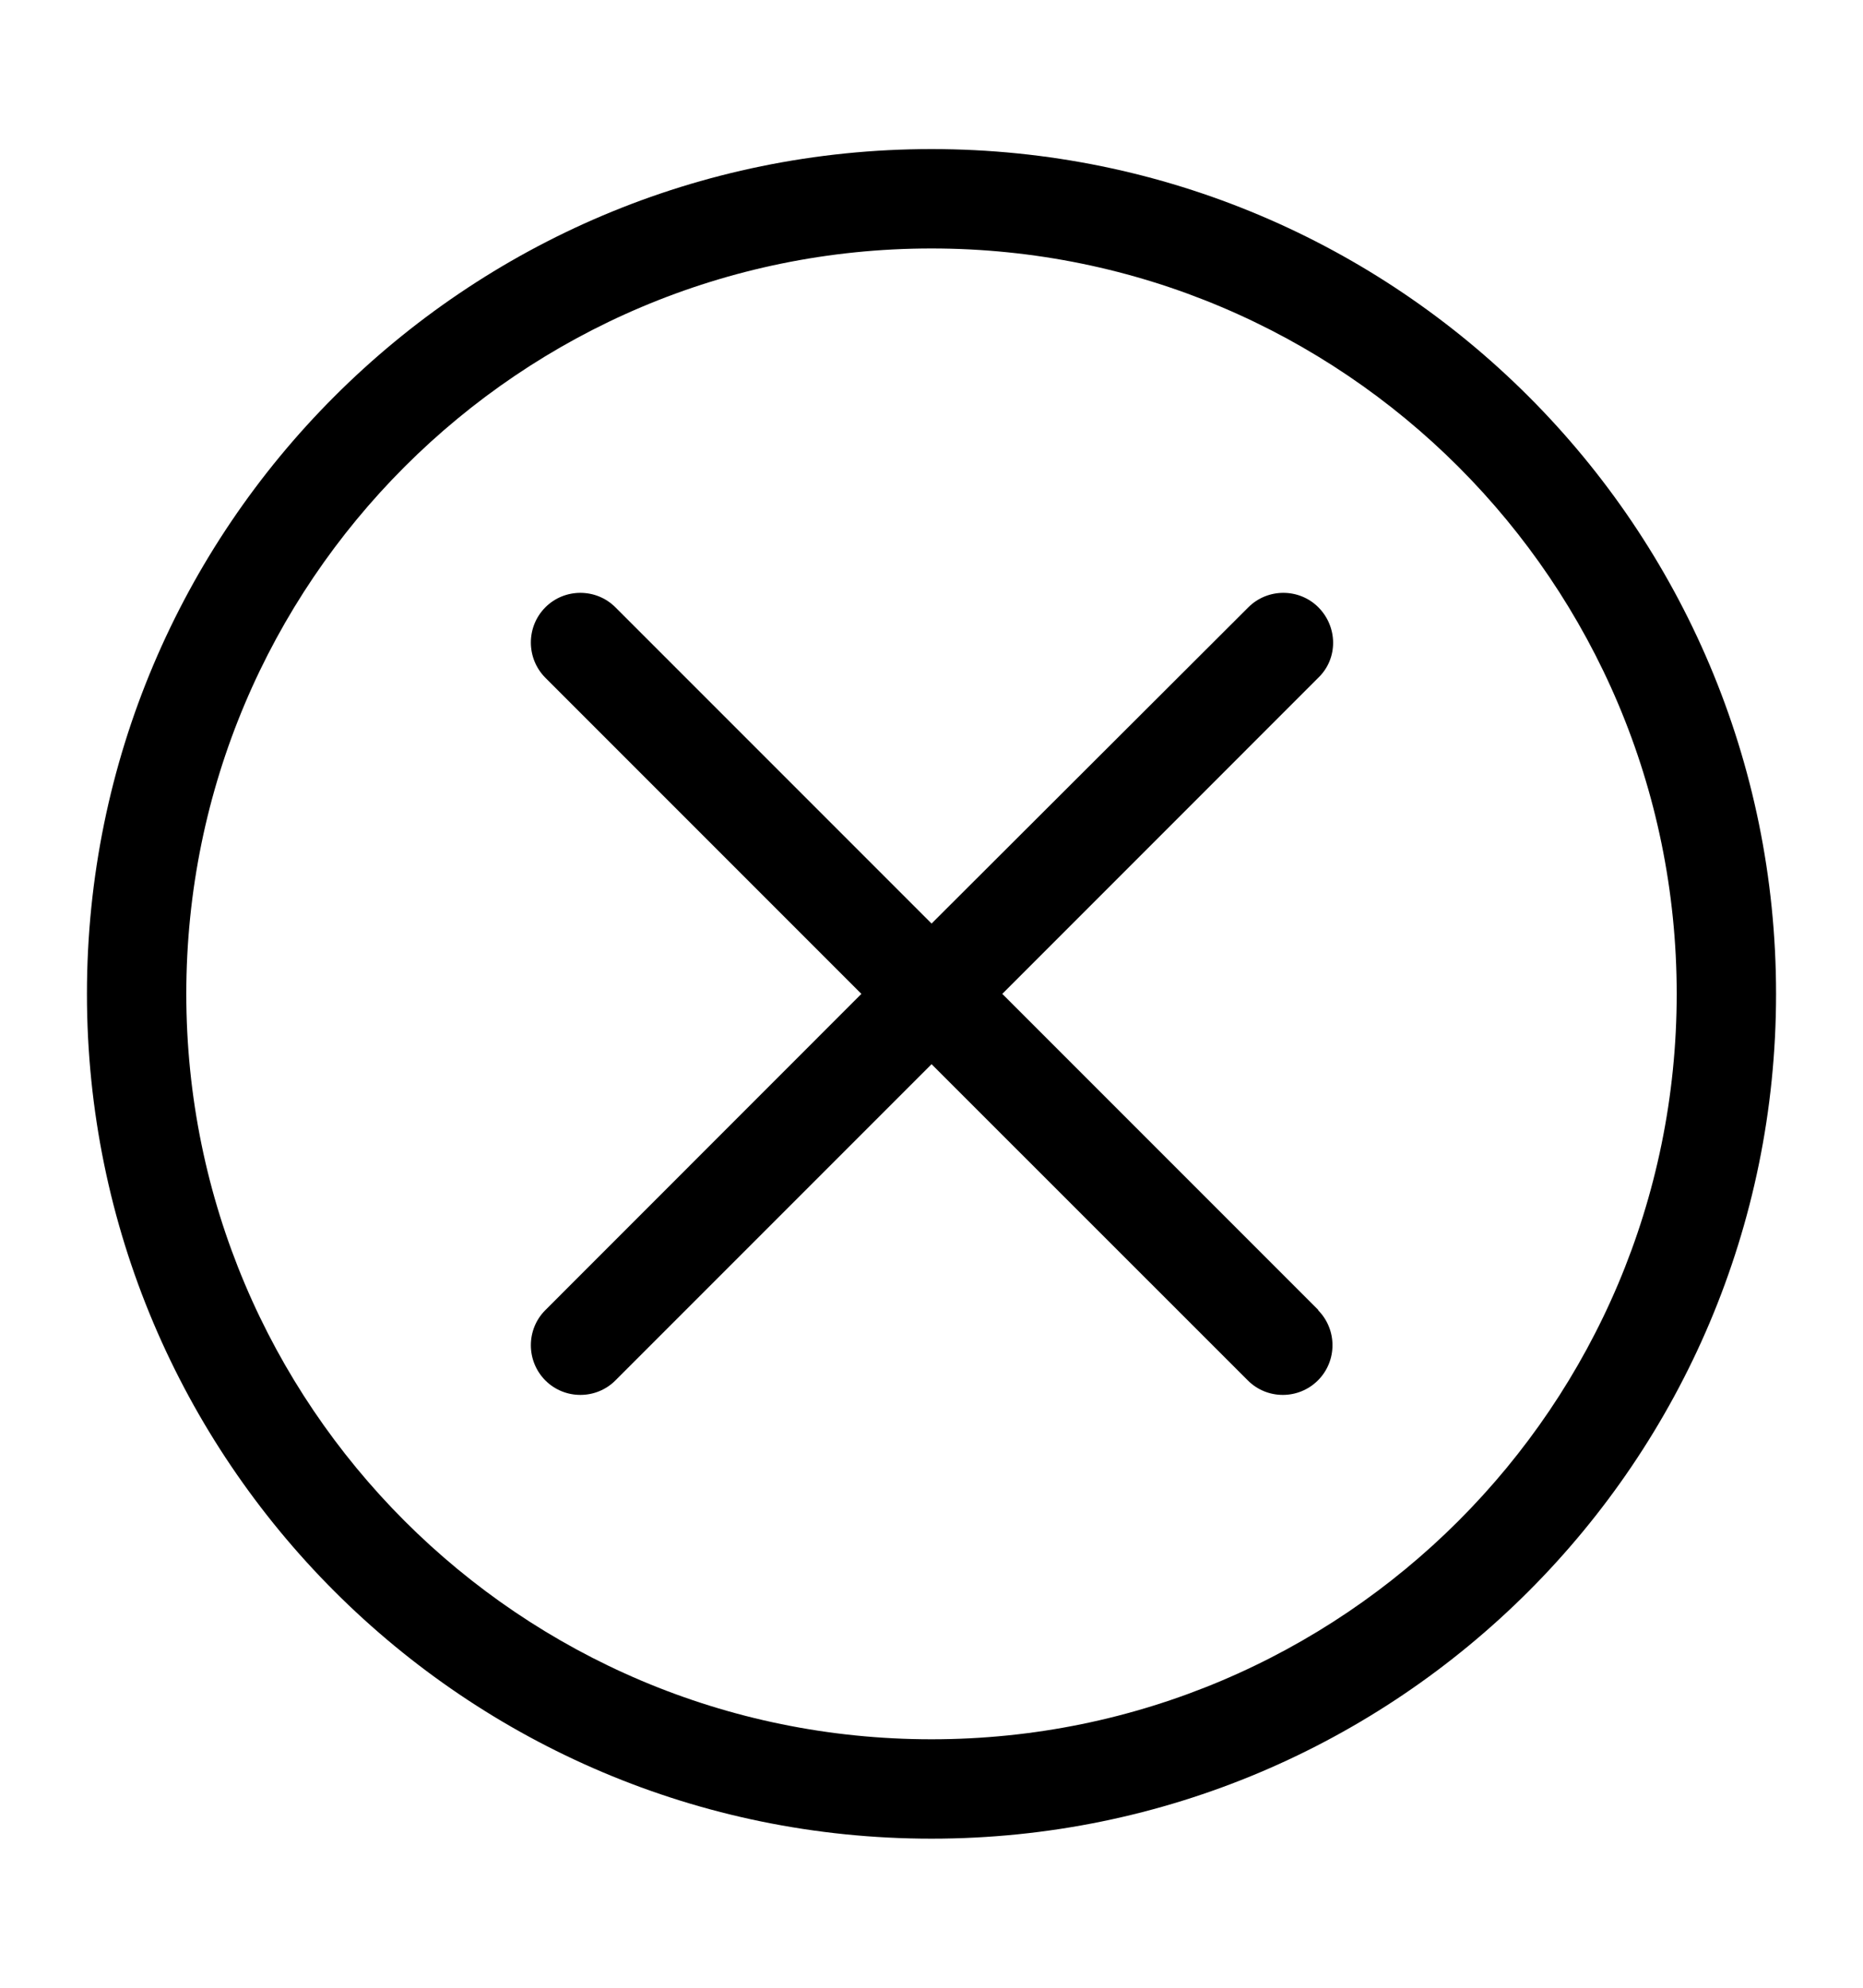 <?xml version="1.0" standalone="no"?><!DOCTYPE svg PUBLIC "-//W3C//DTD SVG 1.1//EN" "http://www.w3.org/Graphics/SVG/1.1/DTD/svg11.dtd"><svg width="100%" height="100%" viewBox="0 0 30 32" version="1.1" xmlns="http://www.w3.org/2000/svg" xmlns:xlink="http://www.w3.org/1999/xlink" xml:space="preserve" style="fill-rule:evenodd;clip-rule:evenodd;stroke-linejoin:round;stroke-miterlimit:1.414;"><path d="M21.223,21.09c0.312,0.313 0.312,0.82 0,1.132c-0.312,0.312 -0.82,0.312 -1.13,0l-5.092,-5.09l-5.09,5.09c-0.31,0.312 -0.82,0.312 -1.13,0c-0.31,-0.312 -0.31,-0.82 0,-1.13l5.09,-5.092l-5.09,-5.09c-0.31,-0.313 -0.31,-0.82 0,-1.132c0.31,-0.312 0.82,-0.312 1.13,0l5.09,5.09l5.1,-5.09c0.31,-0.312 0.82,-0.312 1.13,0c0.31,0.312 0.32,0.82 0,1.13l-5.091,5.092l5.09,5.09l-0.007,0Z" style="fill:#000;fill-rule:nonzero;"/><path d="M28.6,16c0,-7.51 -6.09,-13.6 -13.6,-13.6c-7.51,0 -13.6,6.09 -13.6,13.6c0,7.51 6.09,13.6 13.6,13.6c7.51,0 13.6,-6.09 13.6,-13.6l0,0ZM3,16c0,-6.627 5.373,-12 12,-12c6.627,0 12,5.373 12,12c0,6.627 -5.373,12 -12,12c-6.627,0 -12,-5.373 -12,-12Z" style="fill:#000;fill-rule:nonzero;"/></svg>